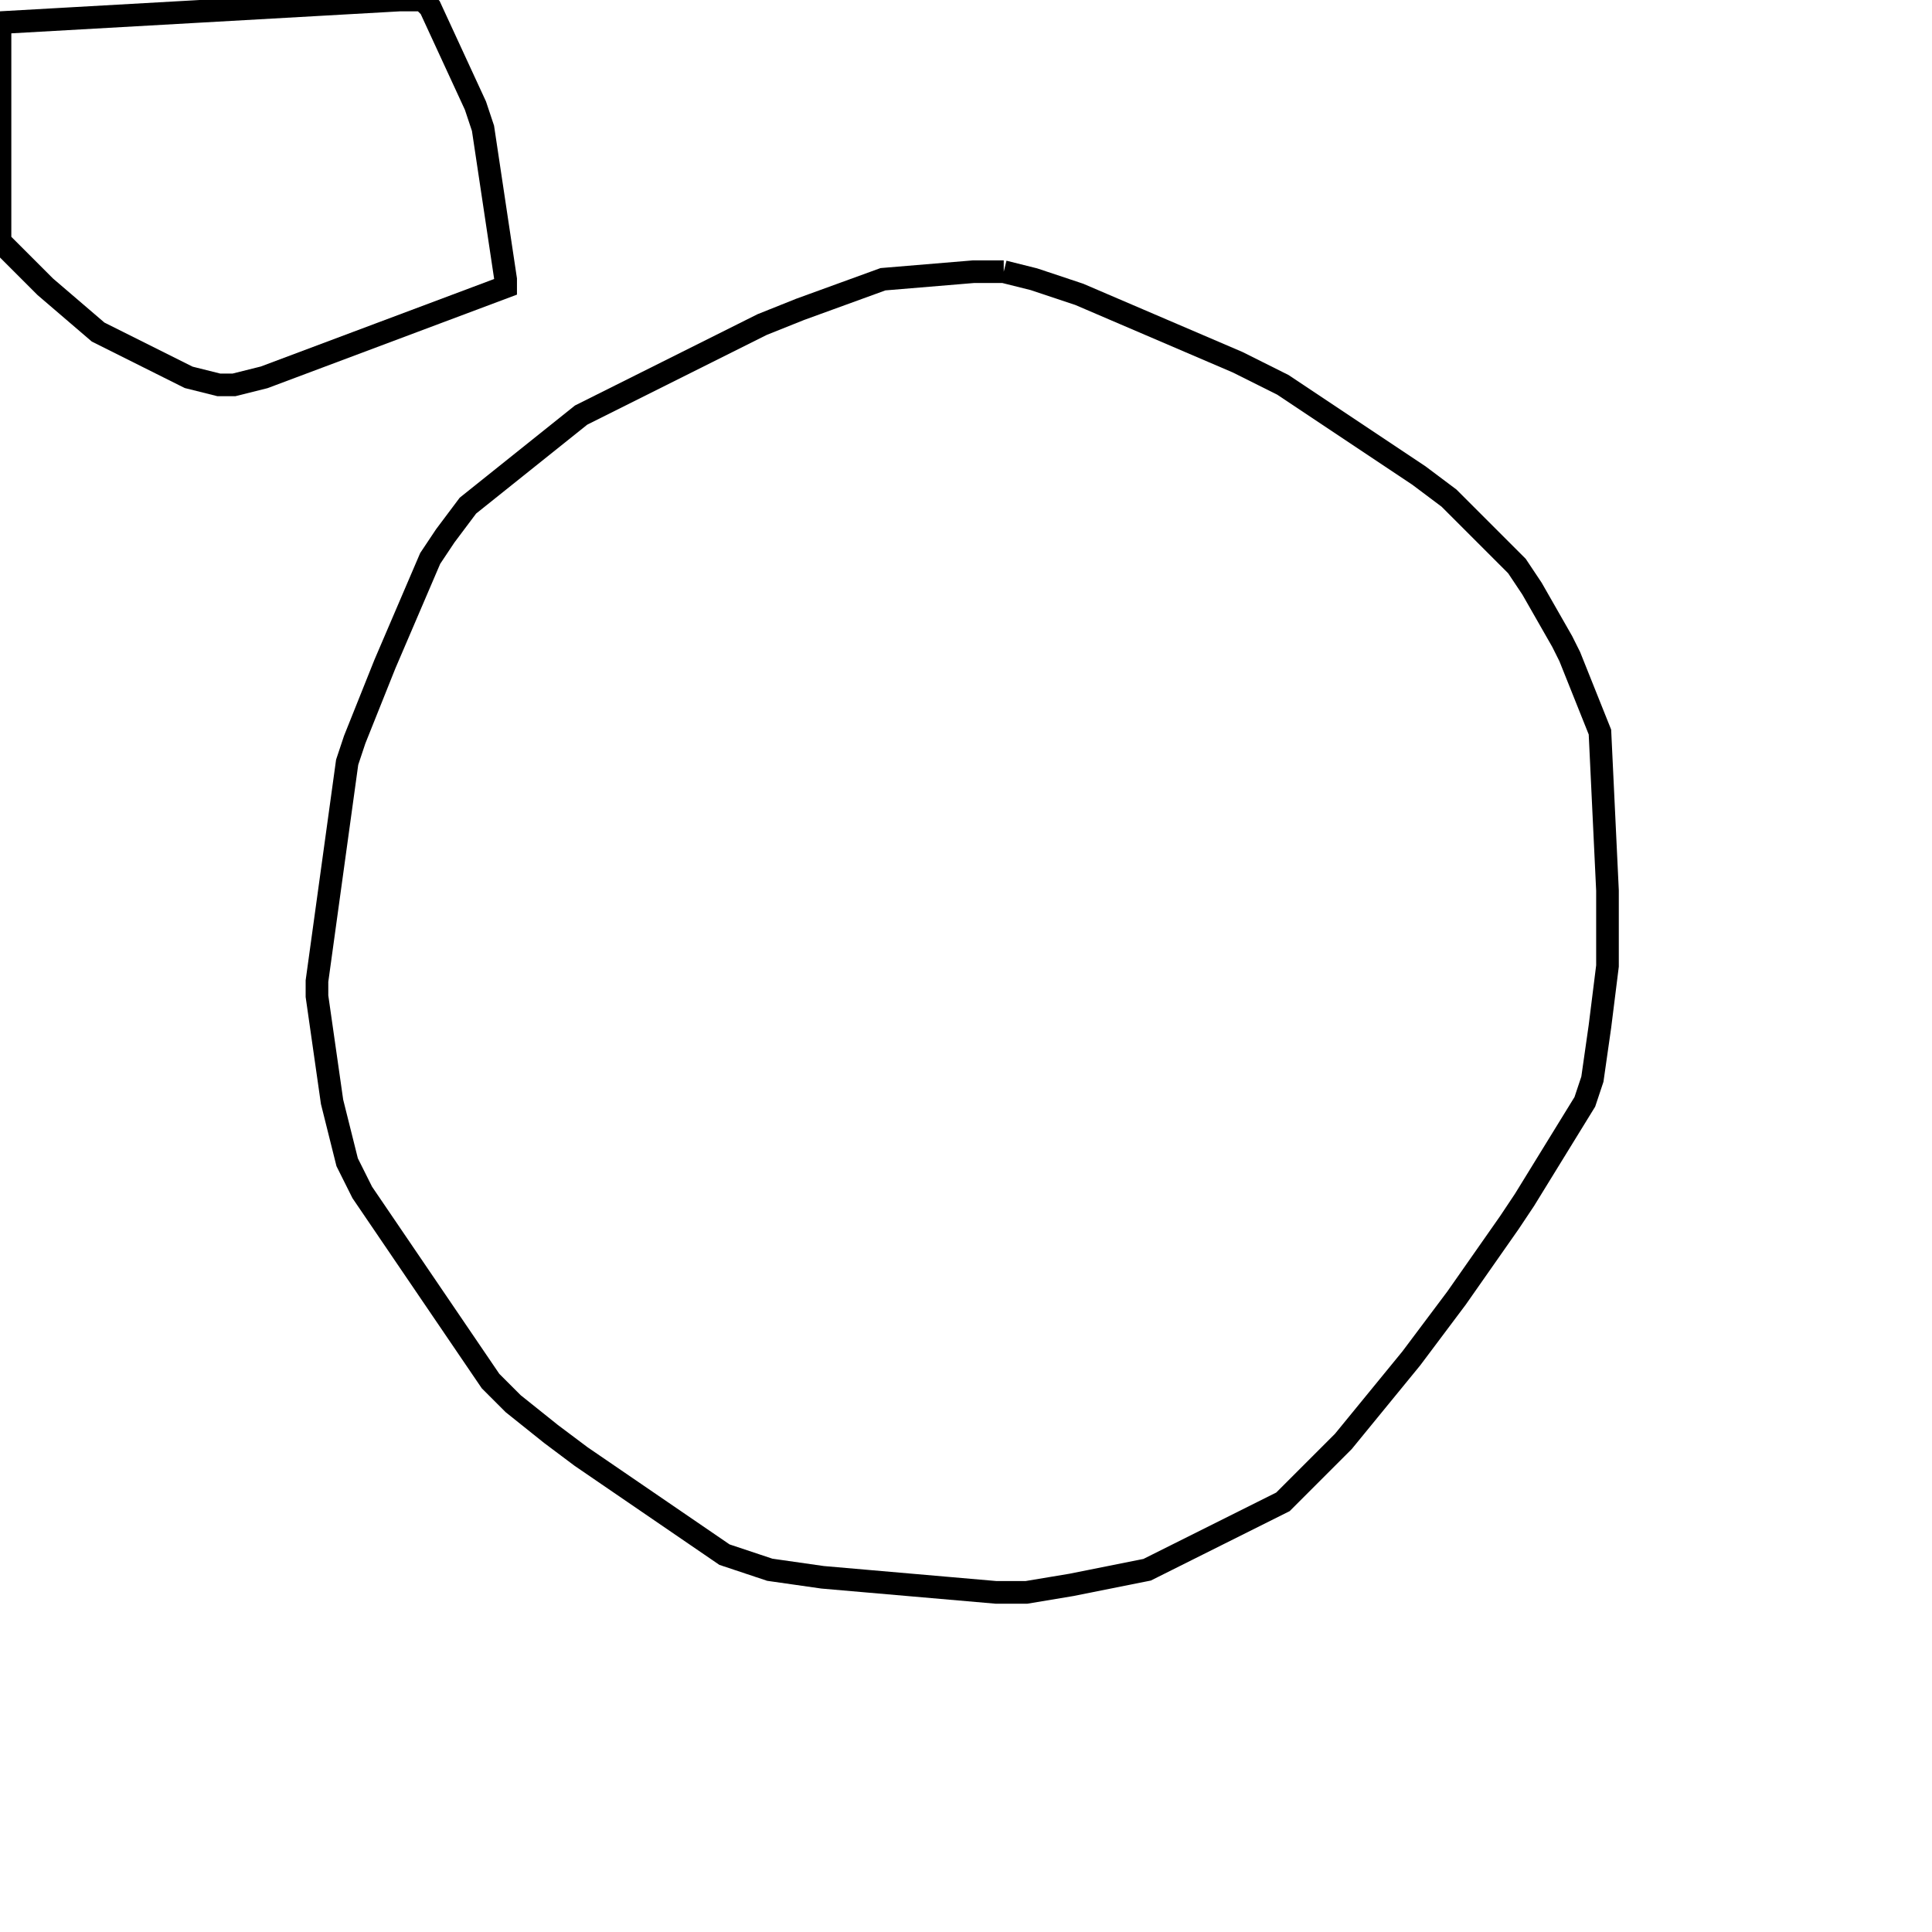 <svg width="256" height="256" xmlns="http://www.w3.org/2000/svg" fill-opacity="0" stroke="black" stroke-width="3" ><path d="M133 36 137 37 143 39 164 48 170 51 188 63 192 66 201 75 203 78 207 85 208 87 212 97 213 118 213 128 212 136 211 143 210 146 202 159 200 162 193 172 187 180 178 191 170 199 152 208 142 210 136 211 132 211 109 209 102 208 96 206 77 193 73 190 68 186 65 183 48 158 46 154 44 146 42 132 42 130 46 101 47 98 51 88 57 74 59 71 62 67 77 55 101 43 106 41 117 37 129 36 133 36 "/><path d="M56 0 57 1 63 14 64 17 67 37 67 38 35 50 31 51 29 51 25 50 13 44 6 38 0 32 0 3 53 0 56 0 "/></svg>